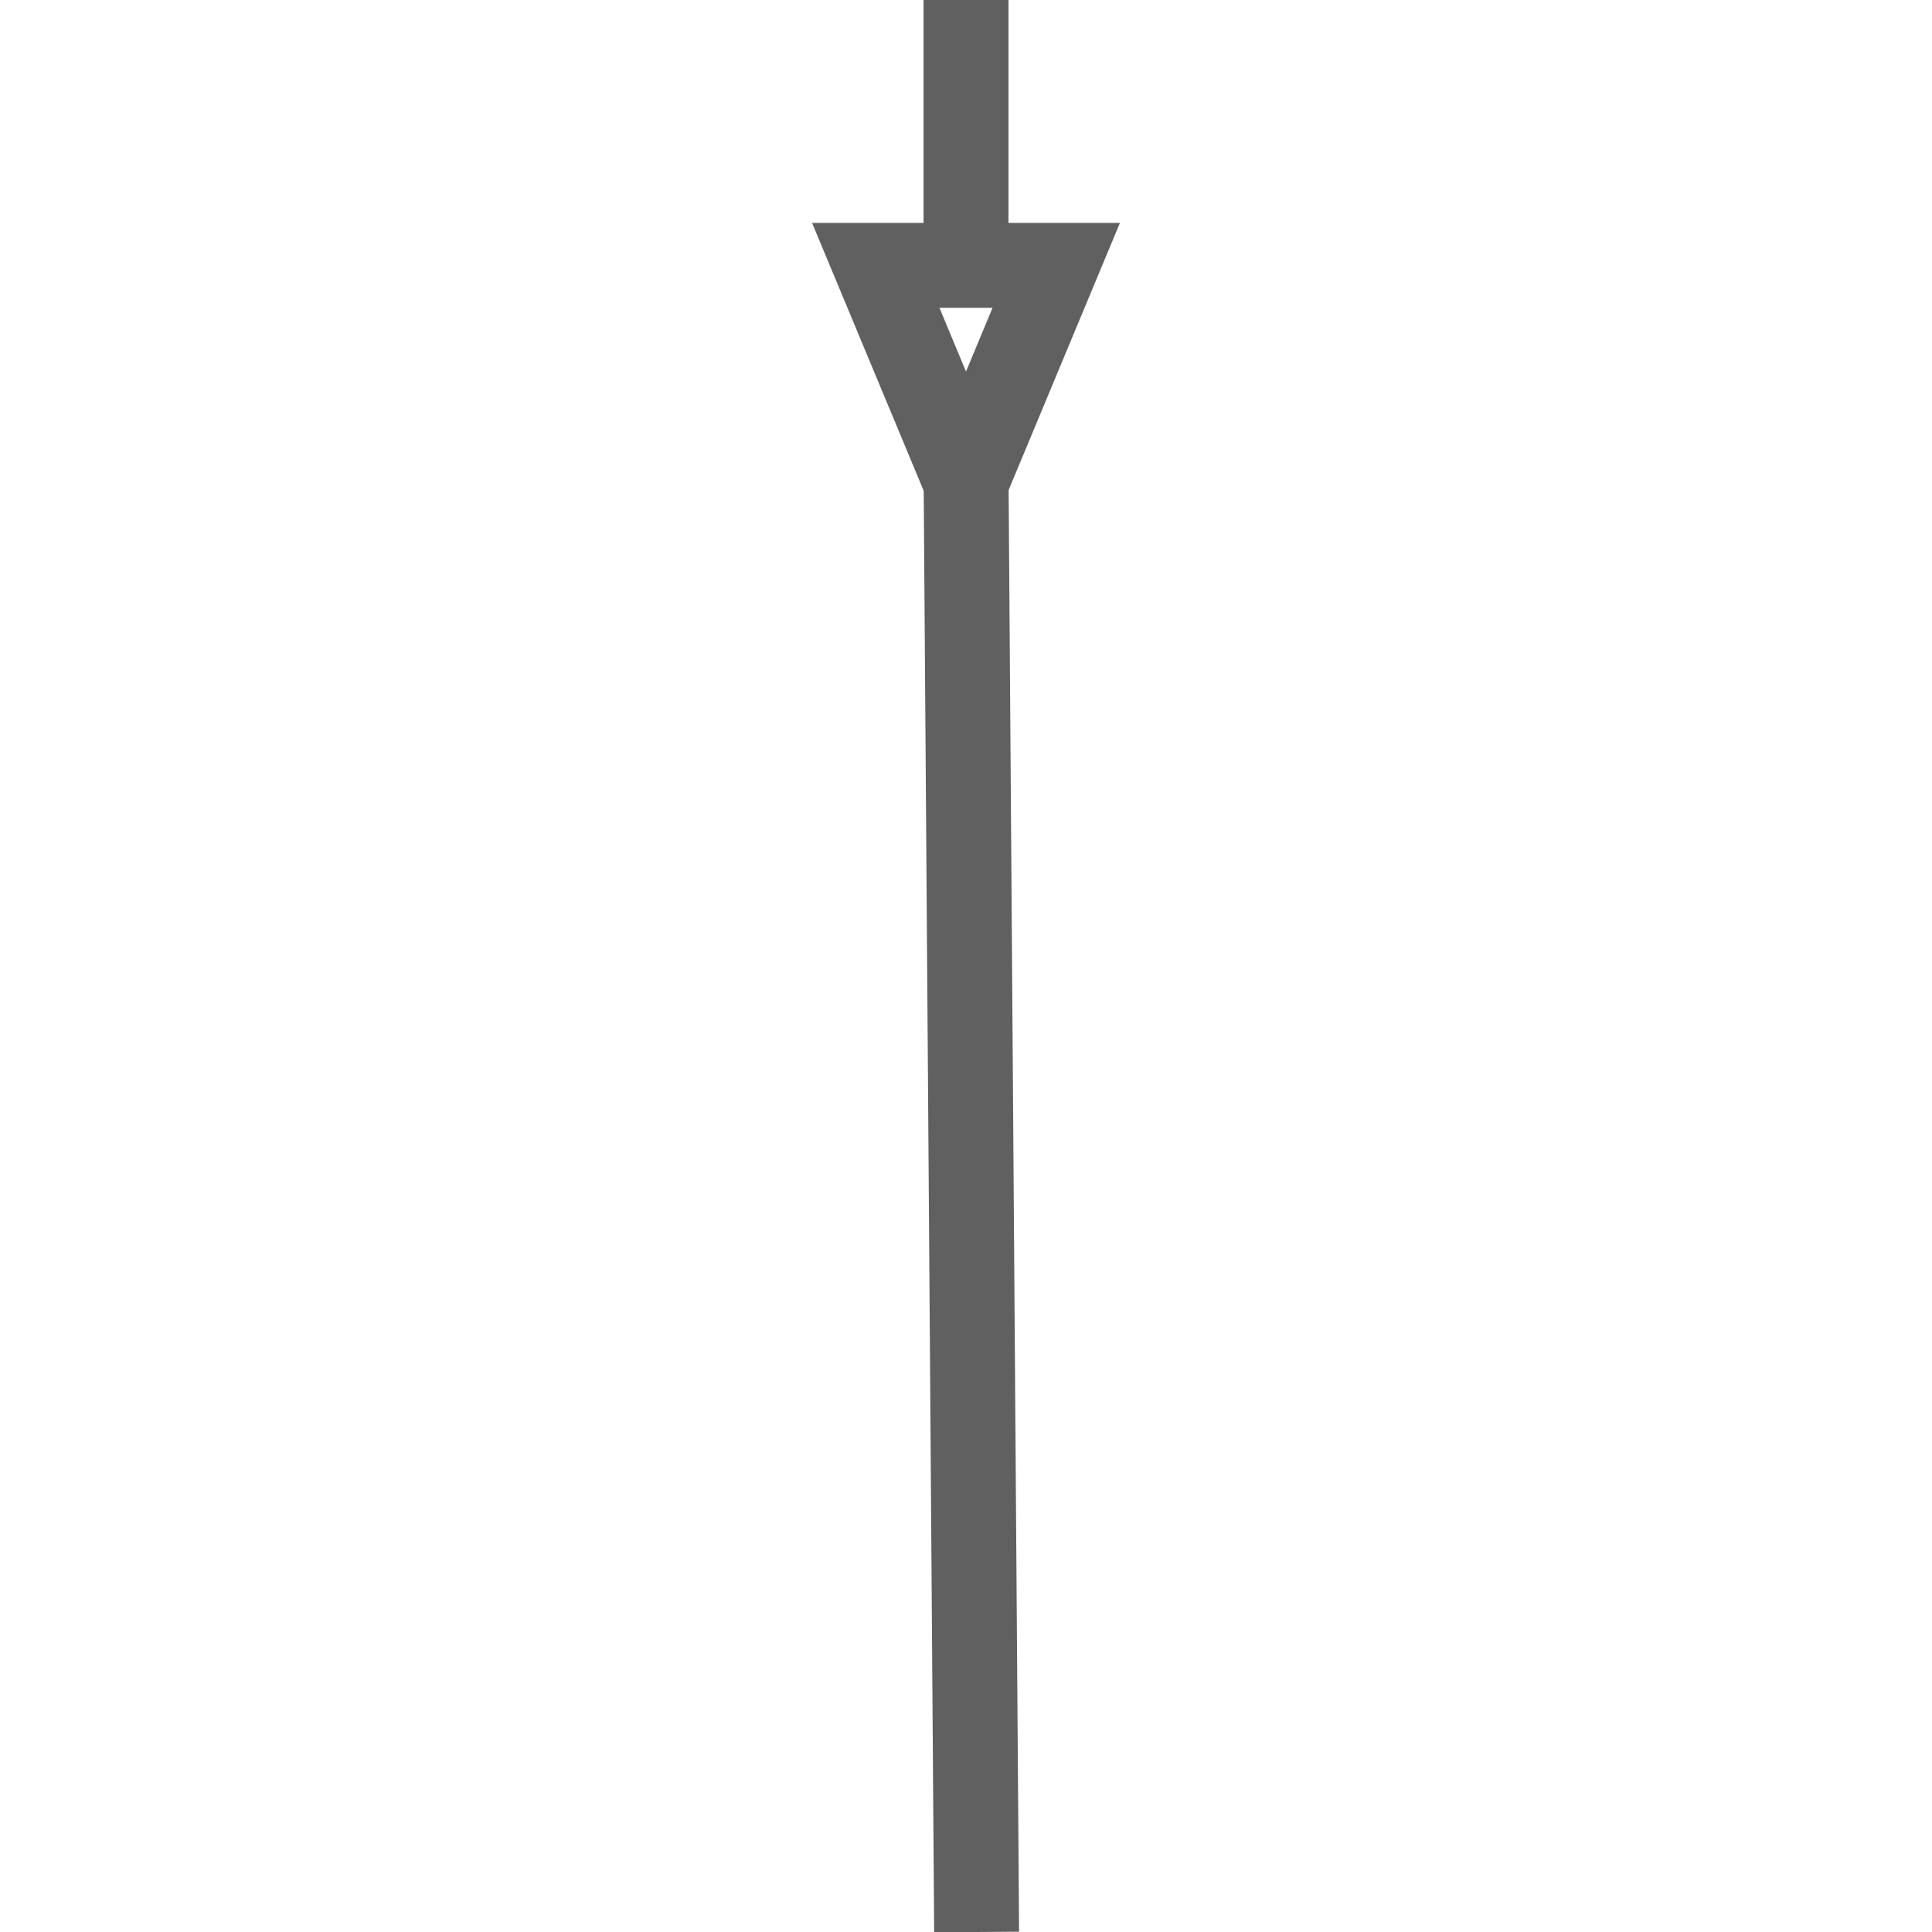 <svg width="91" height="91" viewBox="0 0 91 91" fill="none" xmlns="http://www.w3.org/2000/svg">
<g clip-path="url(#clip0_18_42)">
<path d="M46 91L45.5 22" stroke="#606060" stroke-width="4"/>
<path d="M41.25 12.5L45.5 22.7L49.75 12.5L41.25 12.5Z" stroke="#606060" stroke-width="4"/>
<path d="M45.5 0V13" stroke="#606060" stroke-width="4"/>
</g>
<defs>
<clipPath id="clip0_18_42">
<rect width="91" height="91" fill="white" transform="matrix(0 -1 1 0 0 91)"/>
</clipPath>
</defs>
</svg>
